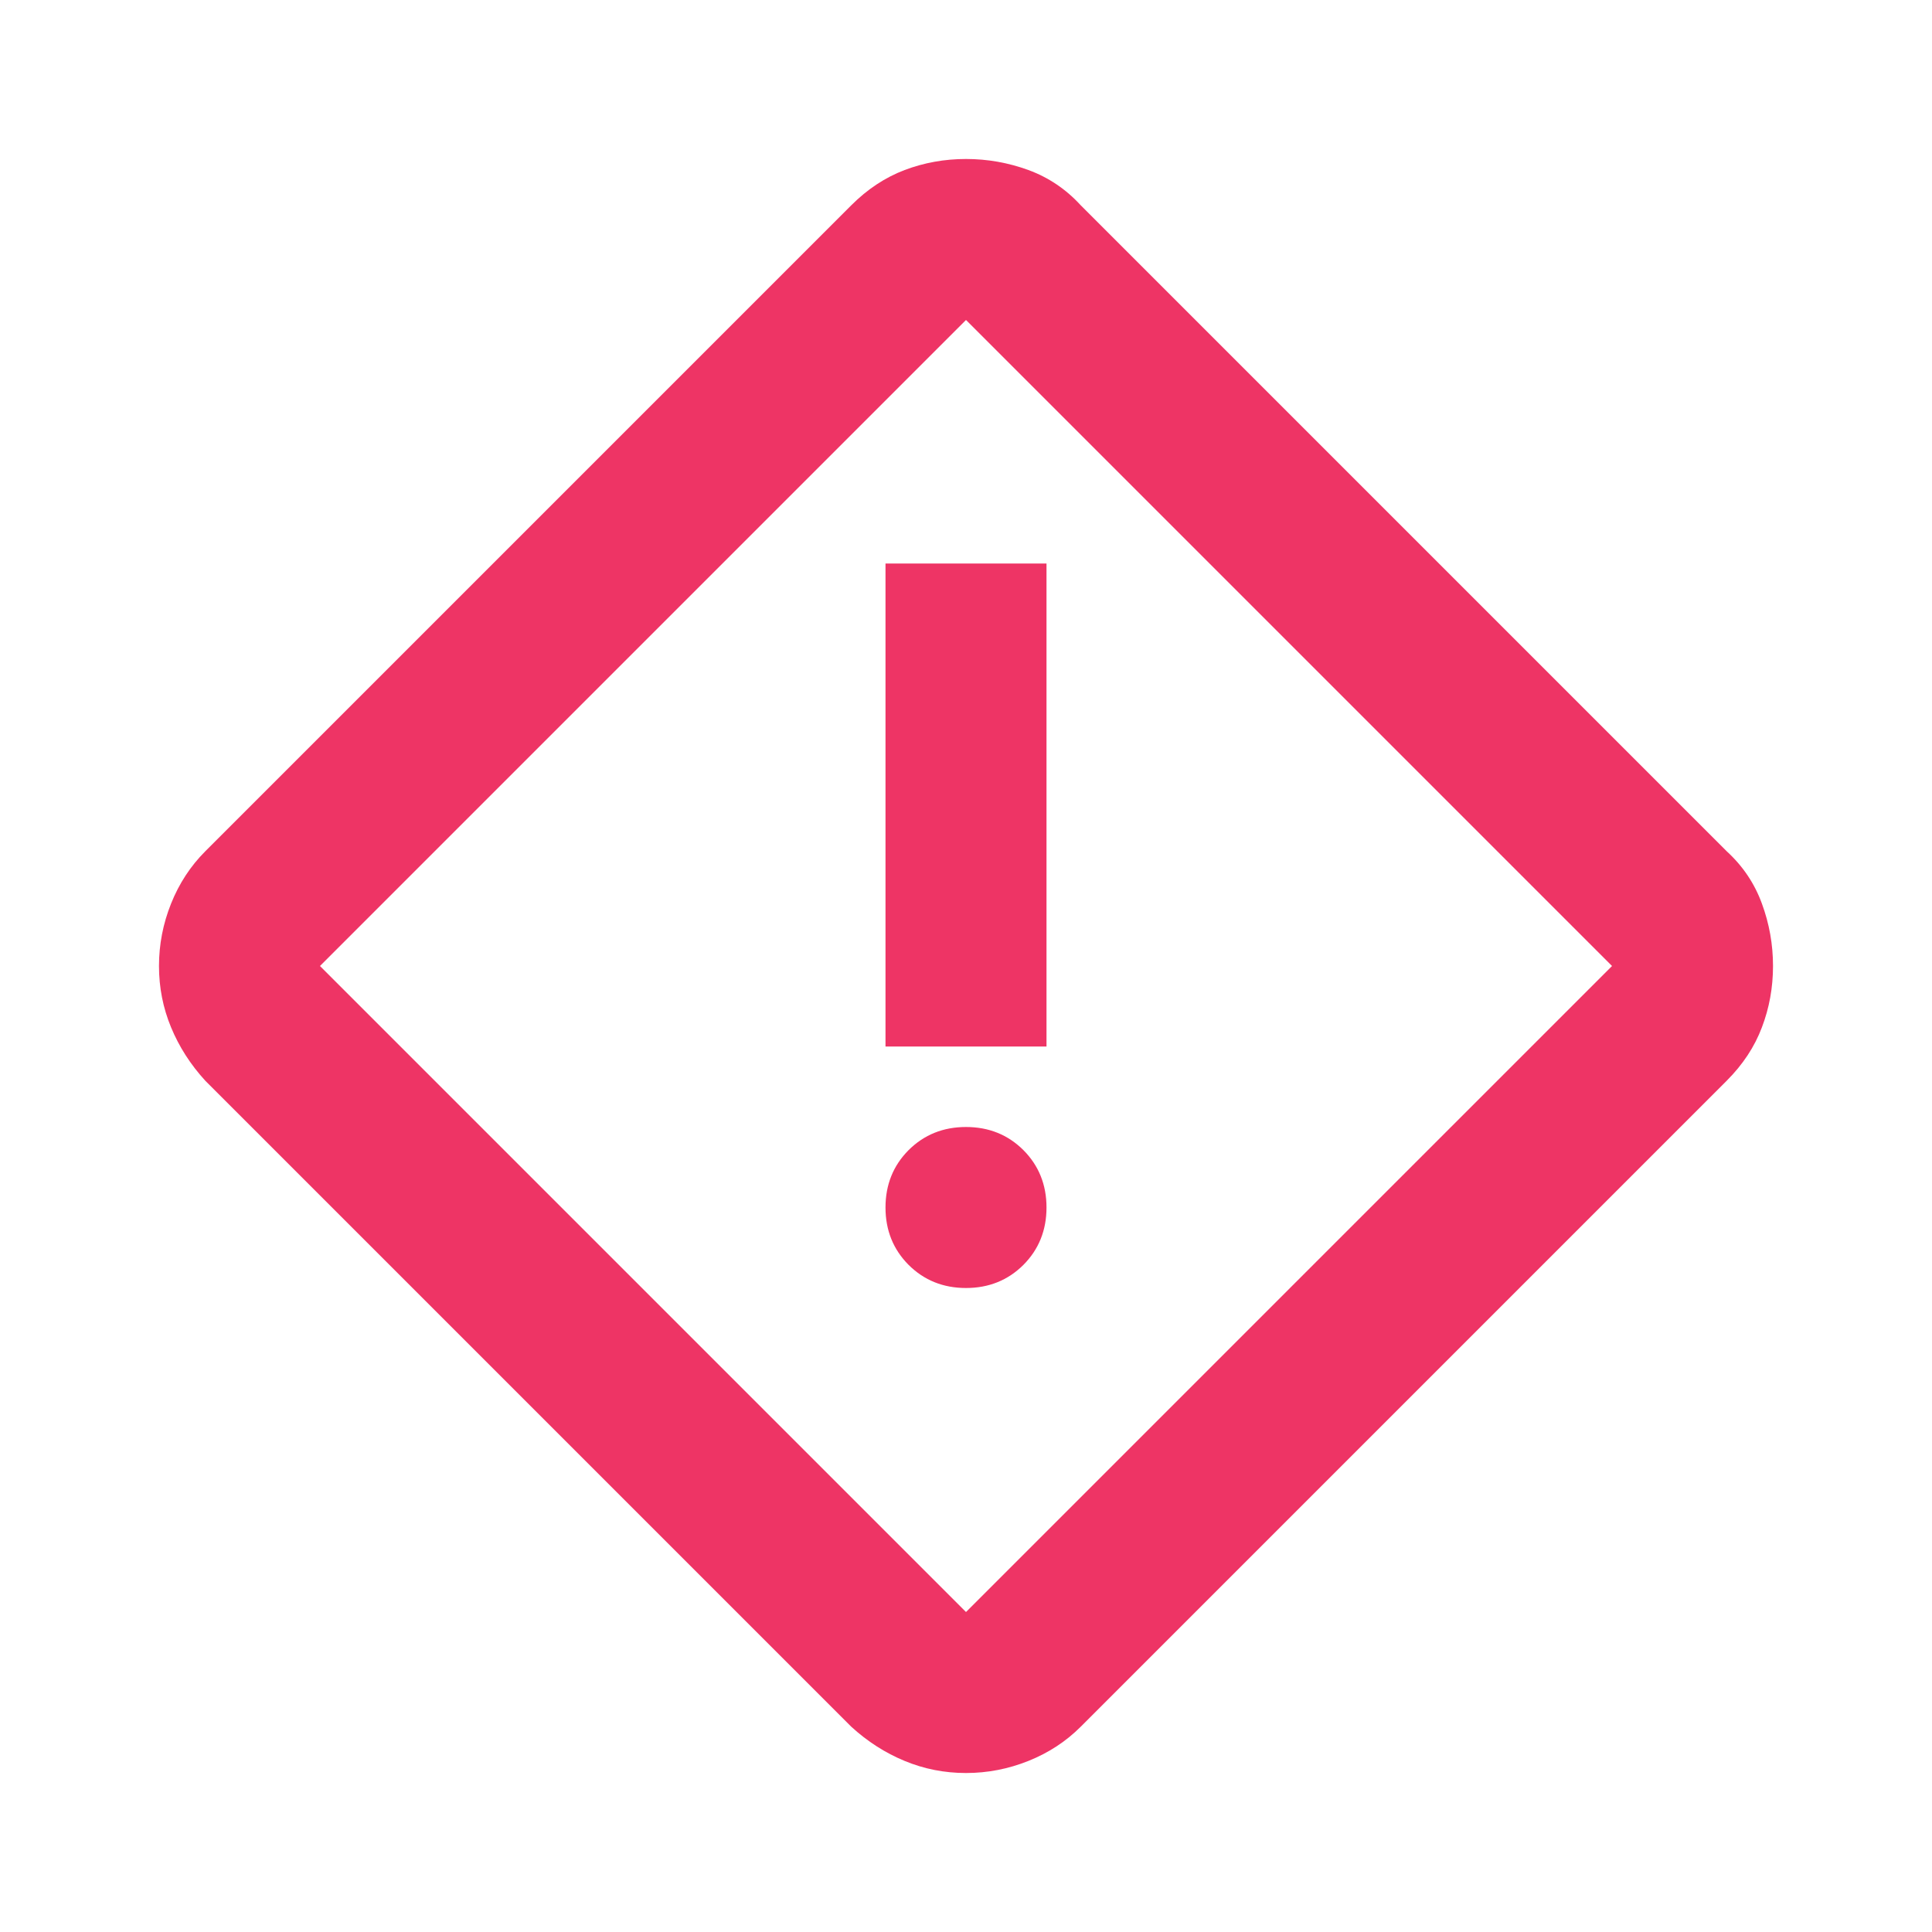 <svg width="24" height="24" viewBox="0 0 24 24" fill="none" xmlns="http://www.w3.org/2000/svg">
<mask id="mask0_40588_309" style="mask-type:alpha" maskUnits="userSpaceOnUse" x="0" y="0" width="24" height="24">
<rect width="24" height="24" fill="#EE3465"/>
</mask>
<g mask="url(#mask0_40588_309)">
<path d="M12 22.025C11.733 22.025 11.479 21.975 11.238 21.875C10.996 21.775 10.775 21.633 10.575 21.45L2.55 13.425C2.367 13.225 2.225 13.004 2.125 12.762C2.025 12.521 1.975 12.267 1.975 12C1.975 11.733 2.025 11.475 2.125 11.225C2.225 10.975 2.367 10.758 2.55 10.575L10.575 2.55C10.775 2.35 10.996 2.204 11.238 2.112C11.479 2.021 11.733 1.975 12 1.975C12.267 1.975 12.525 2.021 12.775 2.112C13.025 2.204 13.242 2.35 13.425 2.55L21.45 10.575C21.65 10.758 21.796 10.975 21.887 11.225C21.979 11.475 22.025 11.733 22.025 12C22.025 12.267 21.979 12.521 21.887 12.762C21.796 13.004 21.65 13.225 21.45 13.425L13.425 21.45C13.242 21.633 13.025 21.775 12.775 21.875C12.525 21.975 12.267 22.025 12 22.025ZM12 20.025L20.025 12L12 3.975L3.975 12L12 20.025ZM11 13H13V7H11V13ZM12 16C12.283 16 12.521 15.904 12.713 15.713C12.904 15.521 13 15.283 13 15C13 14.717 12.904 14.479 12.713 14.287C12.521 14.096 12.283 14 12 14C11.717 14 11.479 14.096 11.287 14.287C11.096 14.479 11 14.717 11 15C11 15.283 11.096 15.521 11.287 15.713C11.479 15.904 11.717 16 12 16Z" fill="#EE3465"/>
</g>
</svg>
